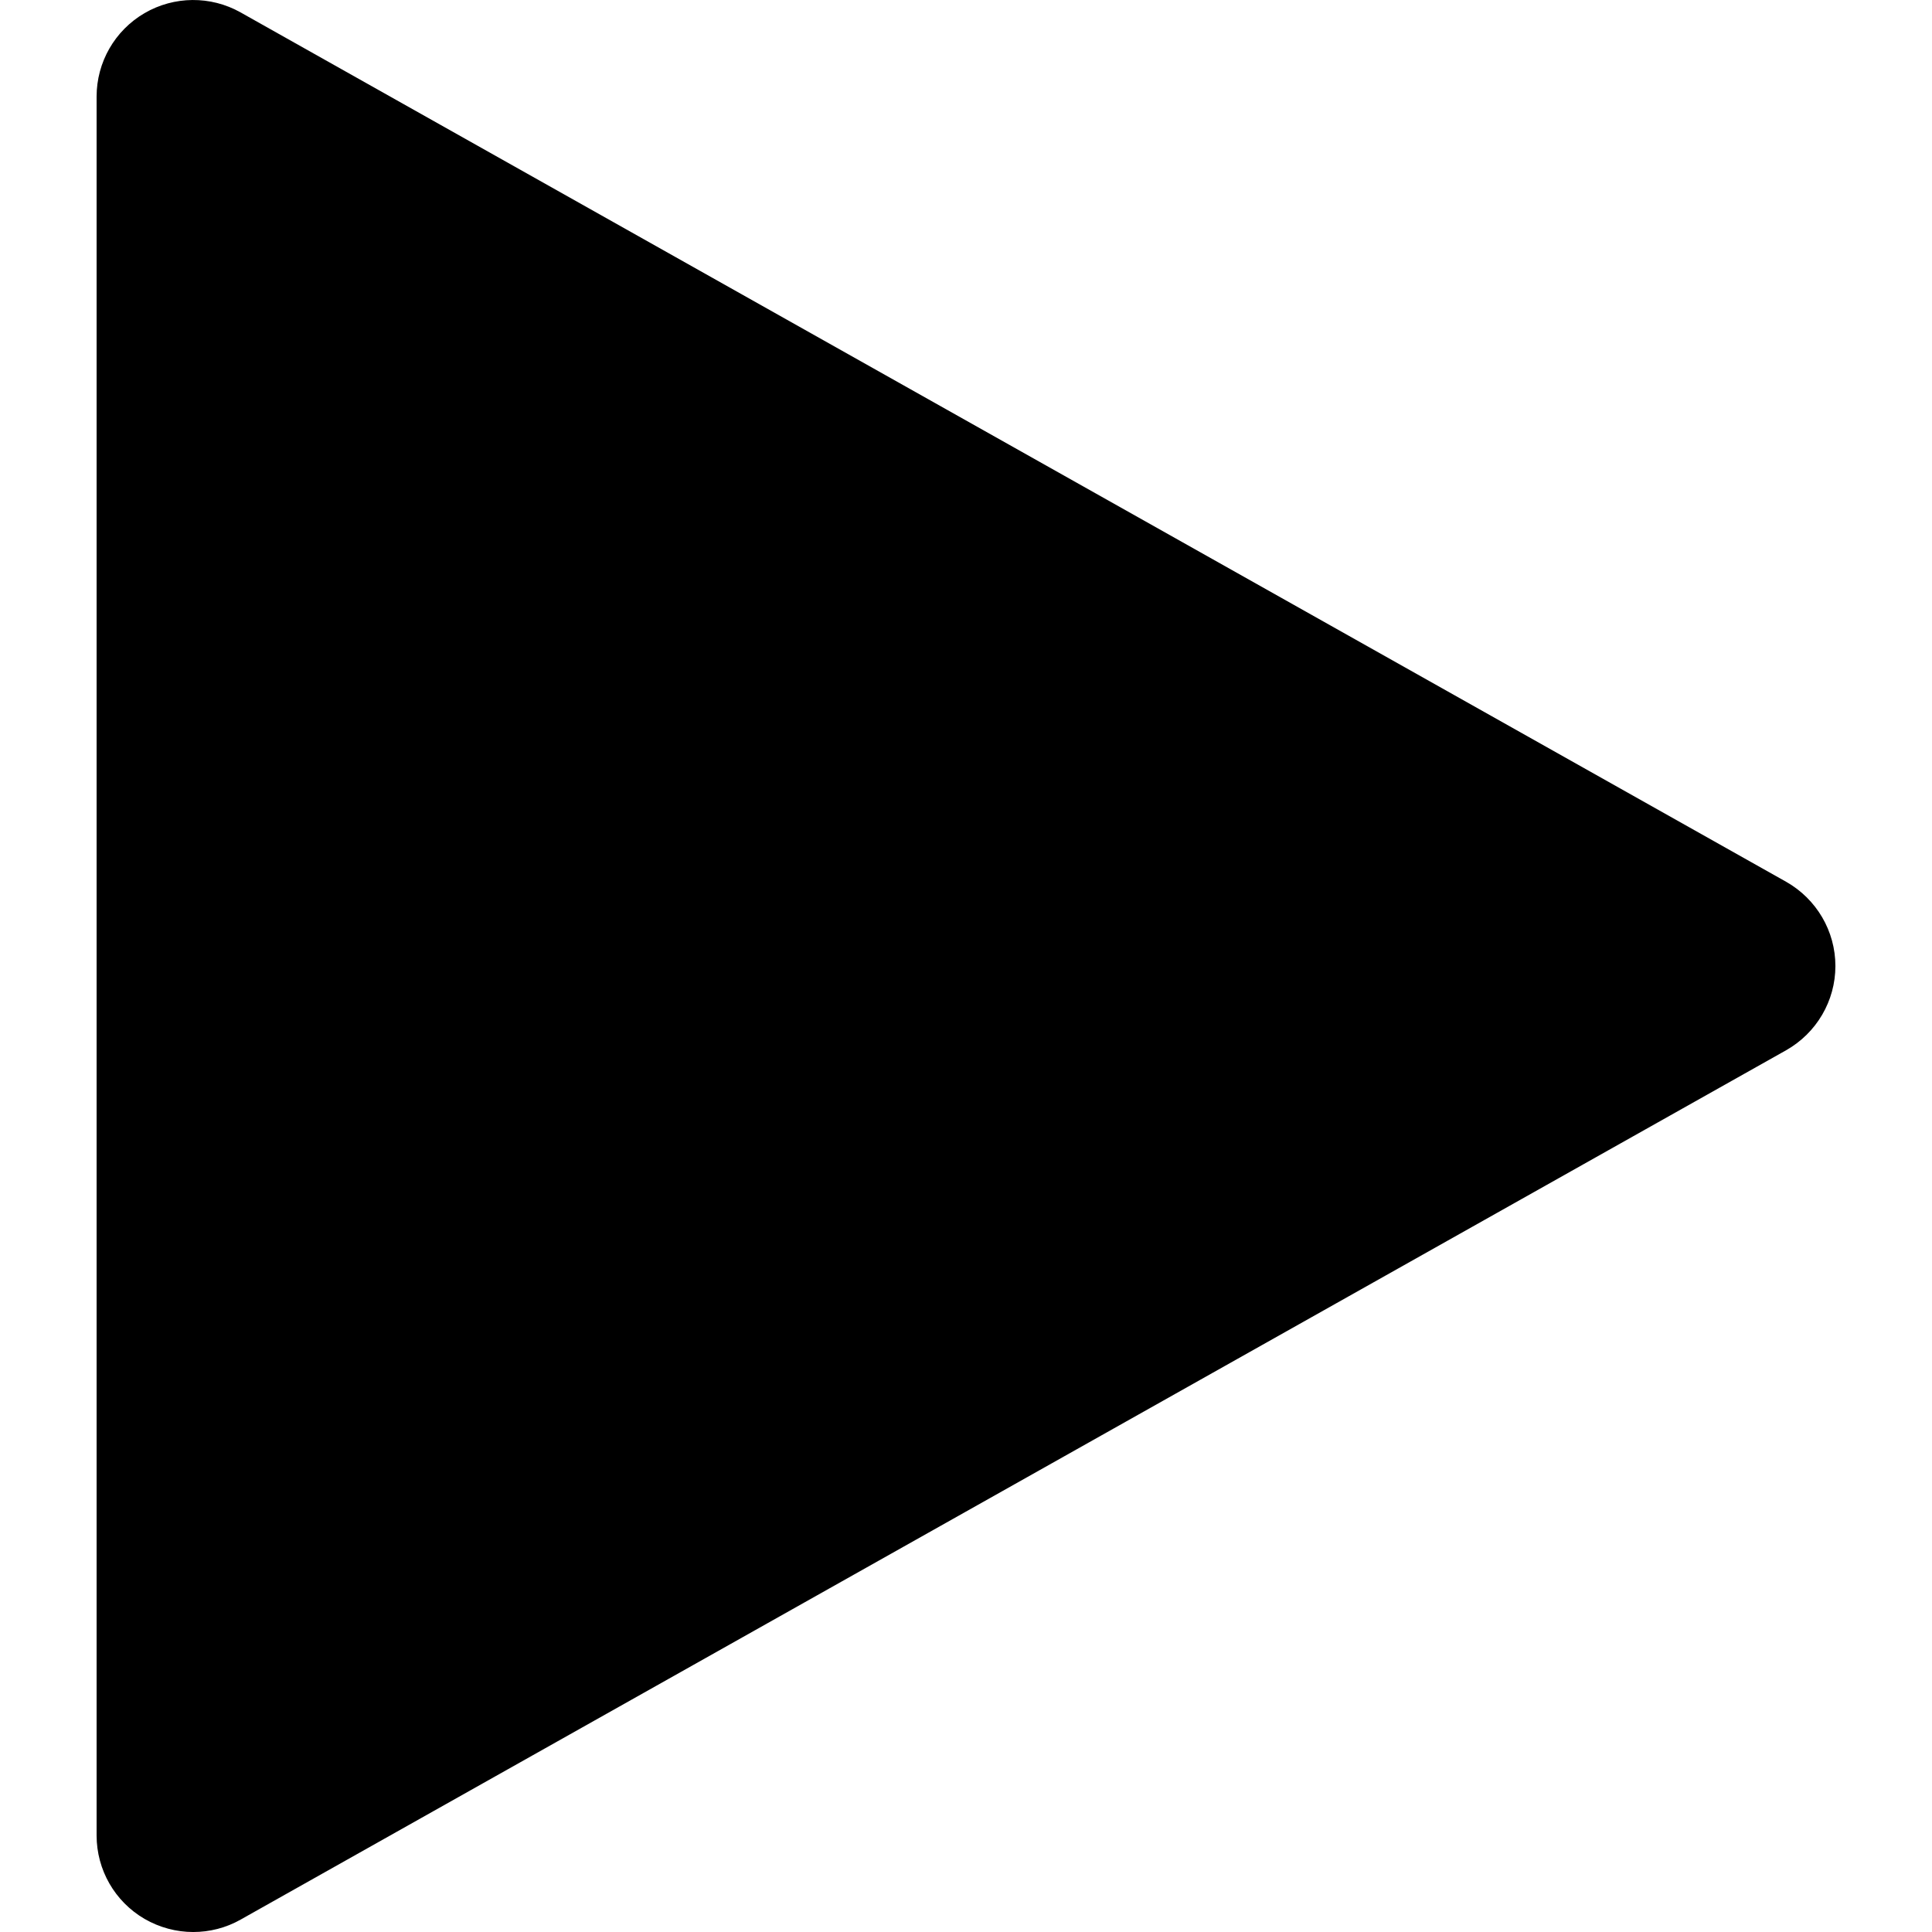 <svg enableBackground="new 0 0 320.001 320.001" version="1.1" viewBox="0 0 320 320" xmlSpace="preserve" xmlns="http://www.w3.org/2000/svg">
<path d="m295.84 146.05-256-144c-4.96-2.784-11.008-2.72-15.904 0.128-4.928 2.88-7.936 8.128-7.936 13.824v288c0 5.696 3.008 10.944 7.936 13.824 2.496 1.44 5.28 2.176 8.064 2.176 2.688 0 5.408-0.672 7.84-2.048l256-144c5.024-2.848 8.16-8.16 8.16-13.952s-3.136-11.104-8.16-13.952z" />
</svg>